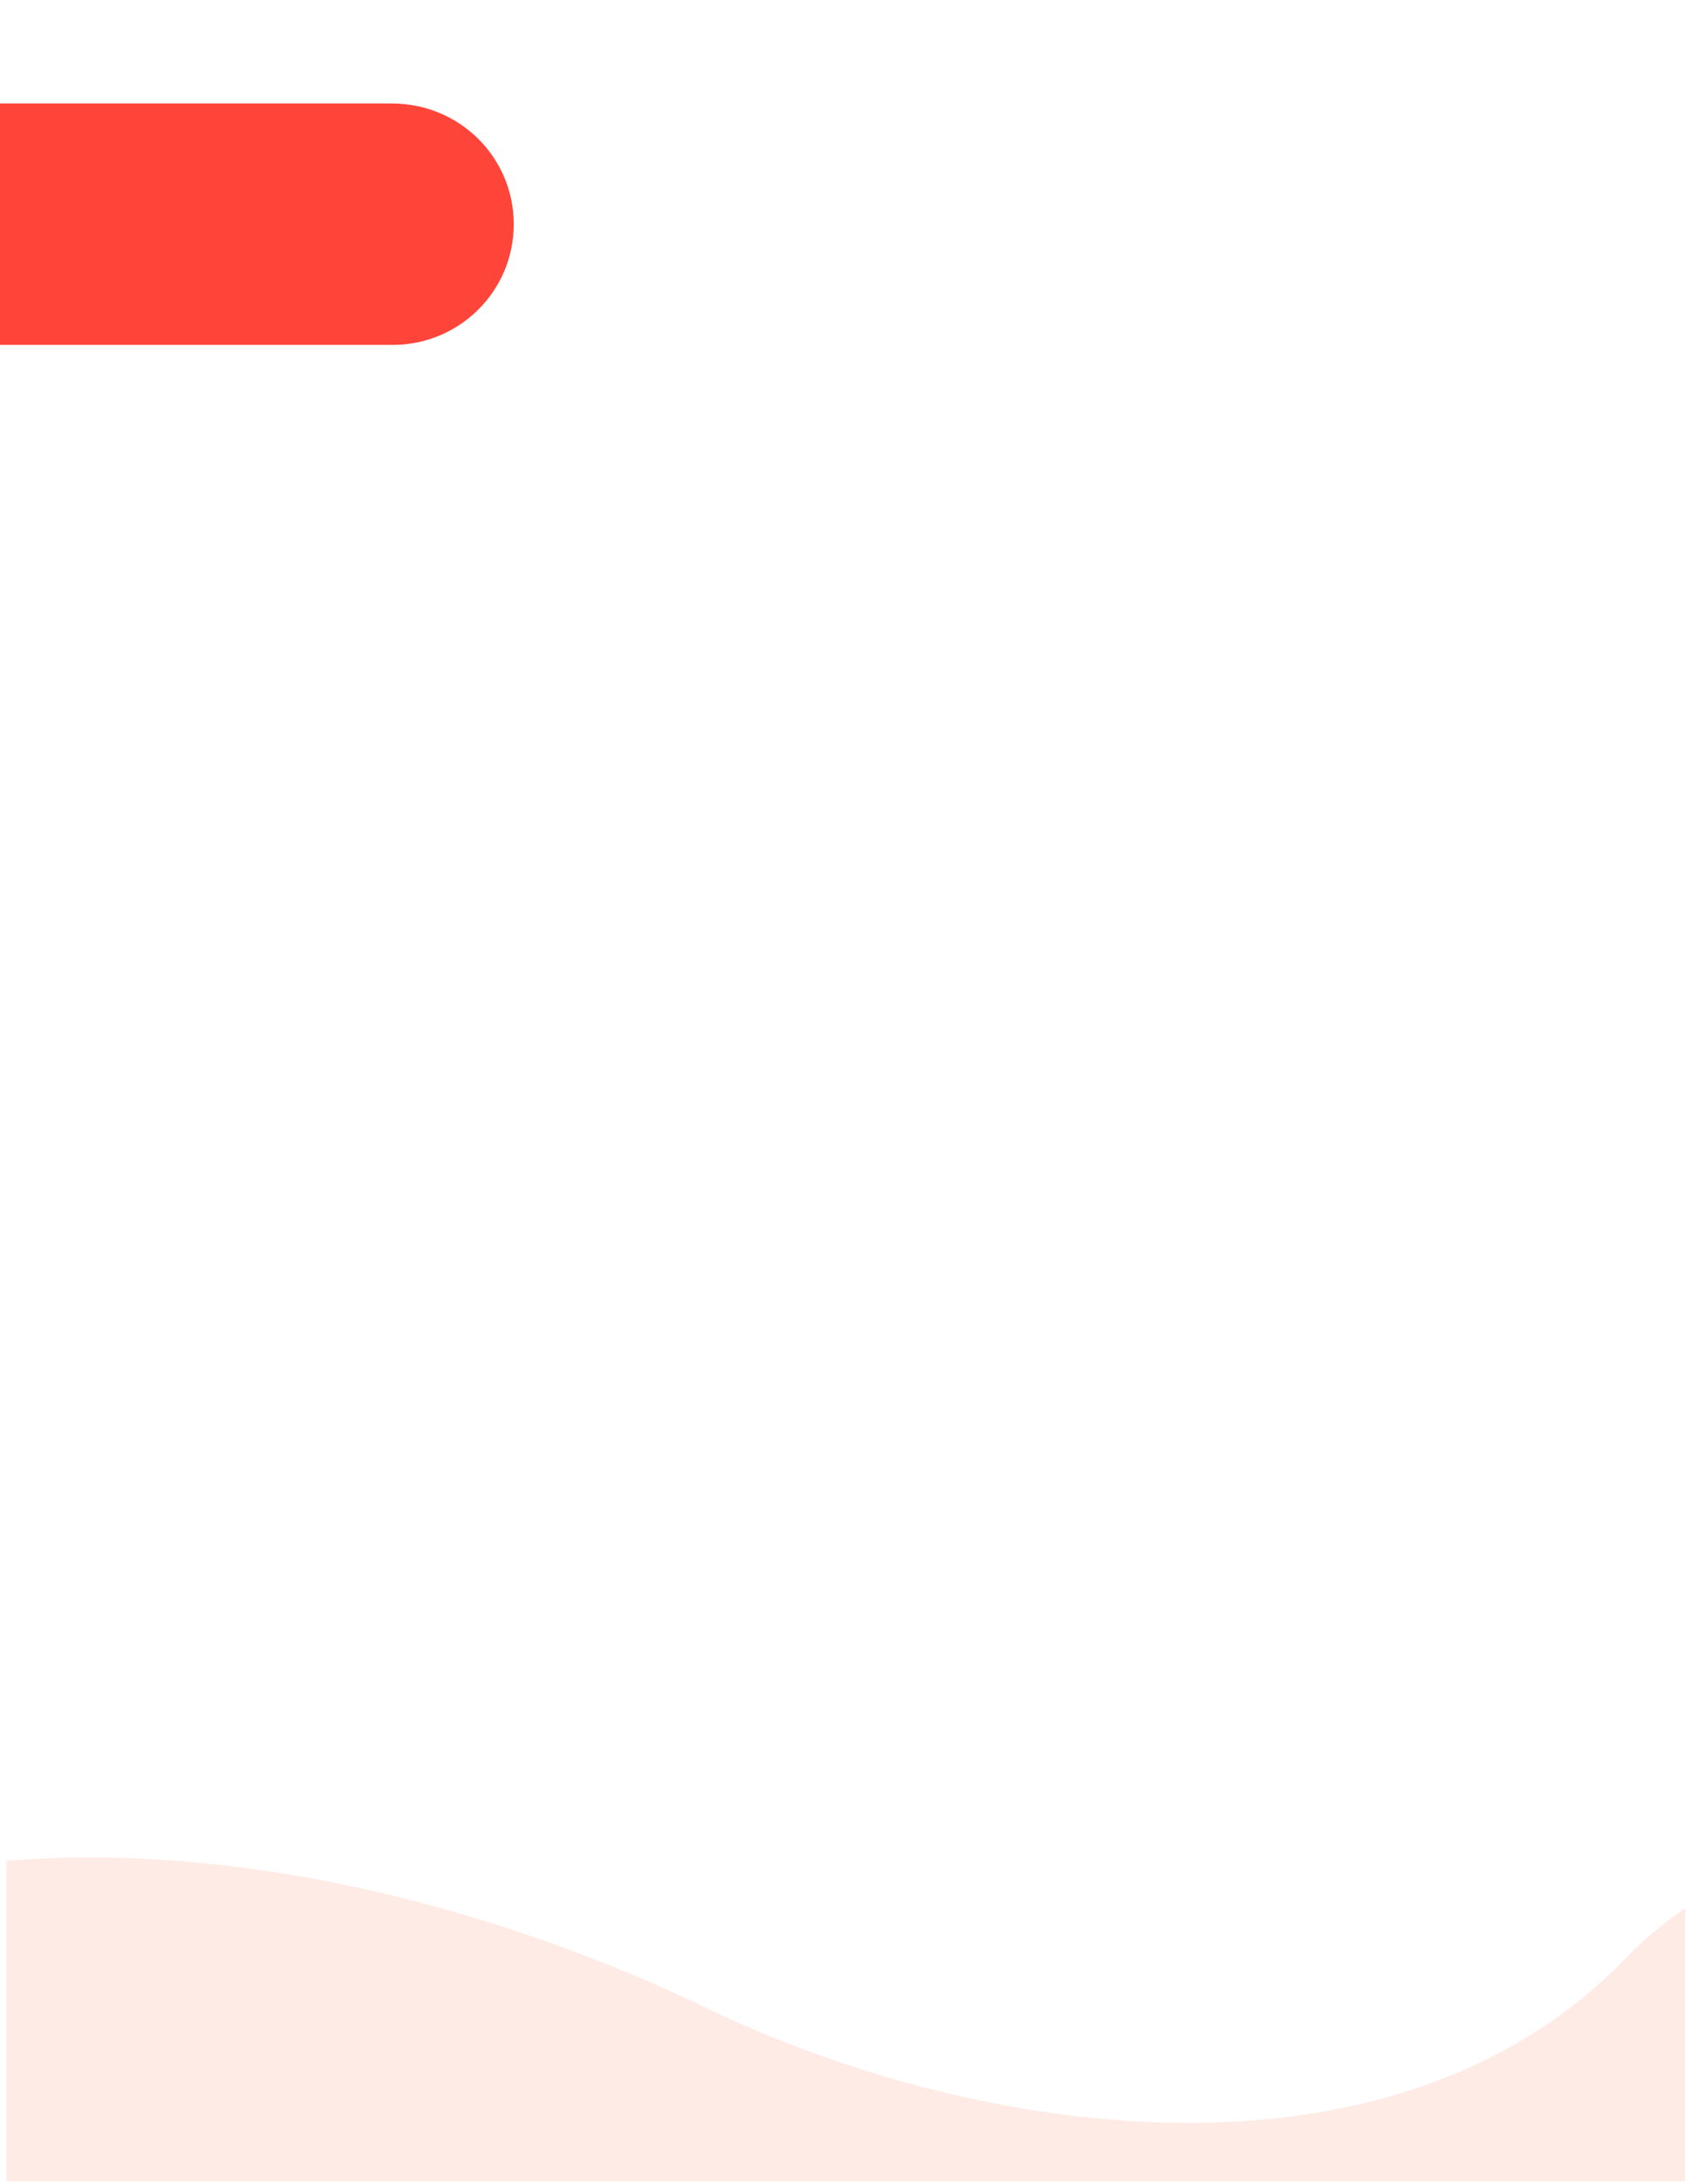 <svg xmlns="http://www.w3.org/2000/svg" xmlns:xlink="http://www.w3.org/1999/xlink" width="310" zoomAndPan="magnify" viewBox="0 0 232.5 300" height="400" preserveAspectRatio="xMidYMid meet" version="1.0"><defs><filter x="0%" y="0%" width="100%" height="100%" id="d2b10b543c"><feColorMatrix values="0 0 0 0 1 0 0 0 0 1 0 0 0 0 1 0 0 0 1 0" color-interpolation-filters="sRGB"/></filter><clipPath id="7e0bc4e29a"><path d="M 0 14 L 70.594 14 L 70.594 47.672 L 0 47.672 Z M 0 14 " clip-rule="nonzero"/></clipPath><clipPath id="cb64f7437b"><path d="M 0 253 L 232 253 L 232 299.676 L 0 299.676 Z M 0 253 " clip-rule="nonzero"/></clipPath><mask id="ebf29c2a51"><g filter="url(#d2b10b543c)"><rect x="-23.25" width="279" fill="#000000" y="-30" height="360" fill-opacity="0.11"/></g></mask><clipPath id="739843df3e"><path d="M 0.719 2 L 231.742 2 L 231.742 46.676 L 0.719 46.676 Z M 0.719 2 " clip-rule="nonzero"/></clipPath><clipPath id="e024299893"><rect x="0" width="232" y="0" height="47"/></clipPath></defs><g clip-path="url(#7e0bc4e29a)"><path fill="#ff443a" d="M 70.594 30.801 C 70.594 39.977 63.152 47.383 53.926 47.383 L -7.781 47.383 C -17.008 47.445 -24.449 39.977 -24.449 30.801 C -24.449 21.625 -17.008 14.219 -7.781 14.219 L 53.863 14.219 C 63.152 14.219 70.594 21.625 70.594 30.801 Z M 70.594 30.801 " fill-opacity="1" fill-rule="nonzero"/></g><g clip-path="url(#cb64f7437b)"><g mask="url(#ebf29c2a51)"><g transform="matrix(1, 0, 0, 1, 0, 253)"><g clip-path="url(#e024299893)"><g clip-path="url(#739843df3e)"><path fill="#ff4a17" d="M 0.875 2.637 L 0.875 108.758 L 231.555 108.758 L 231.555 9.148 C 228.59 11.168 225.965 13.328 223.805 15.586 C 191.668 49.352 134.434 40.809 97.184 22.883 C 69.164 9.391 33.742 -0.09 0.875 2.637 Z M 0.875 2.637 " fill-opacity="1" fill-rule="evenodd"/></g></g></g></g></g></svg>